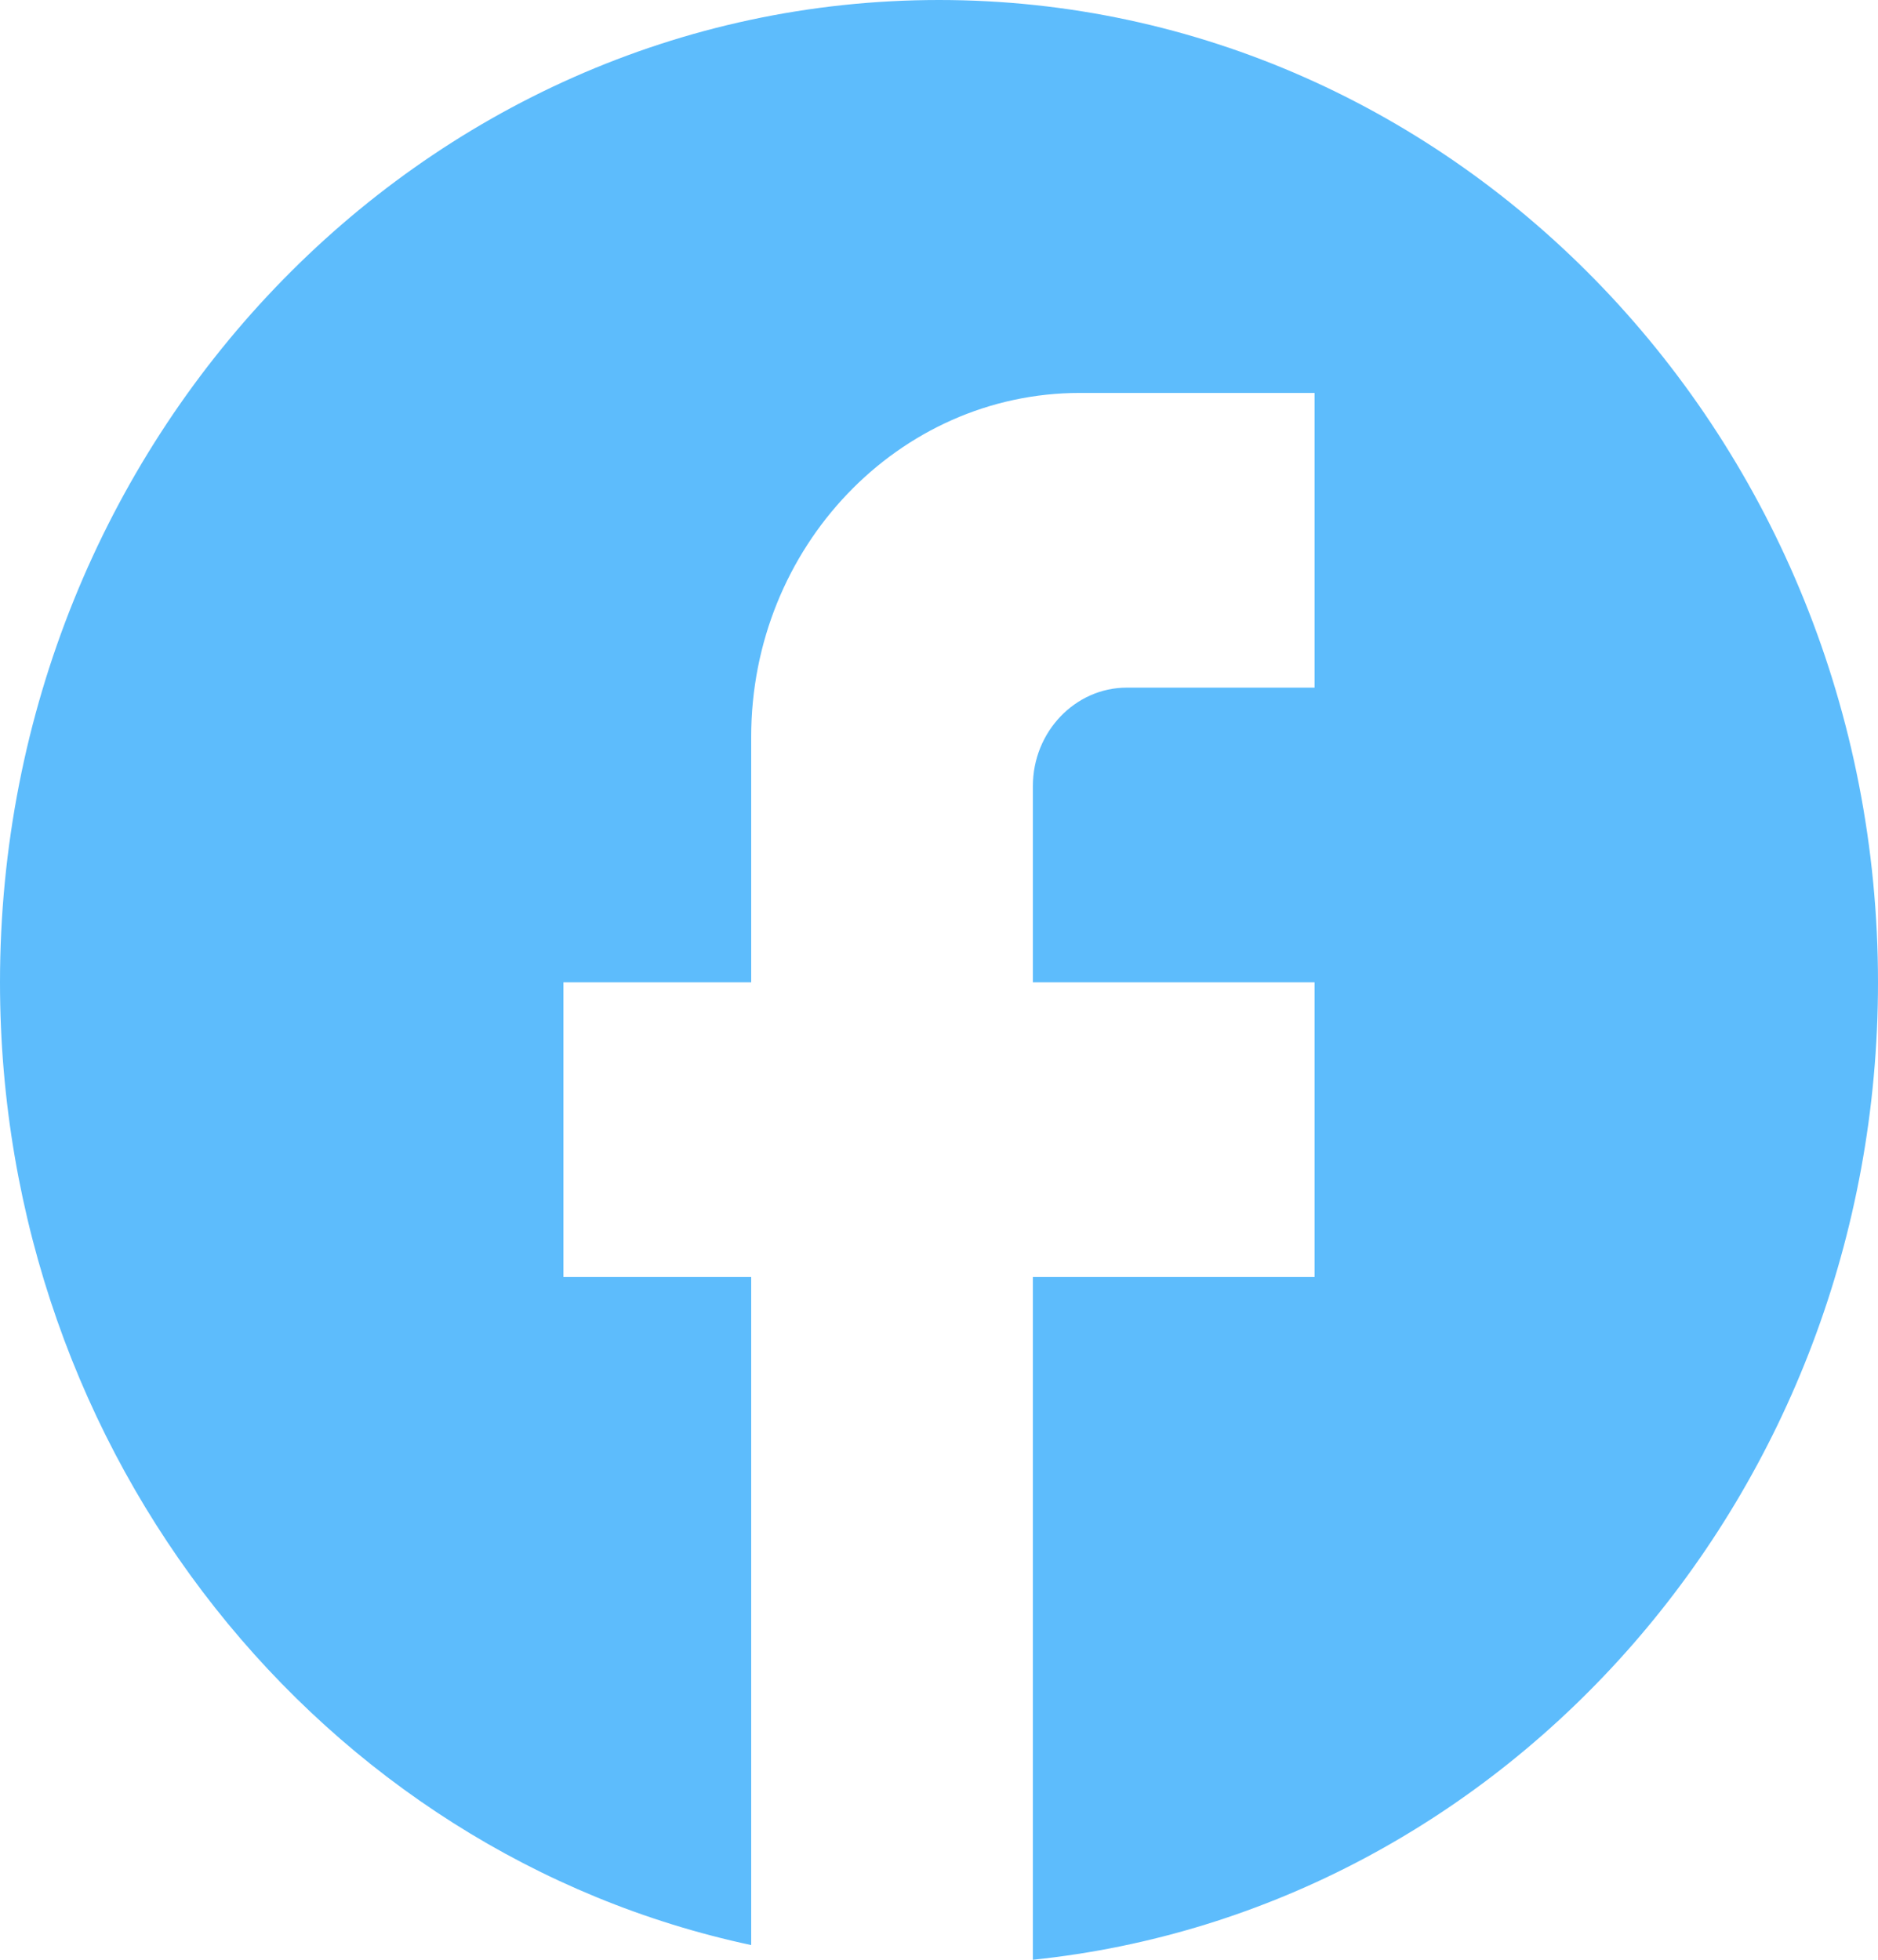 <svg width="23" height="24" viewBox="0 0 23 24" fill="none" xmlns="http://www.w3.org/2000/svg">
<path d="M23 12.03C23 5.389 17.848 0 11.5 0C5.152 0 0 5.389 0 12.03C0 17.853 3.956 22.701 9.2 23.82V15.639H6.9V12.03H9.2V9.023C9.2 6.701 11.005 4.812 13.225 4.812H16.1V8.421H13.8C13.168 8.421 12.65 8.962 12.65 9.624V12.03H16.1V15.639H12.65V24C18.457 23.398 23 18.274 23 12.03Z" fill="#5DBCFC"/>
</svg>
